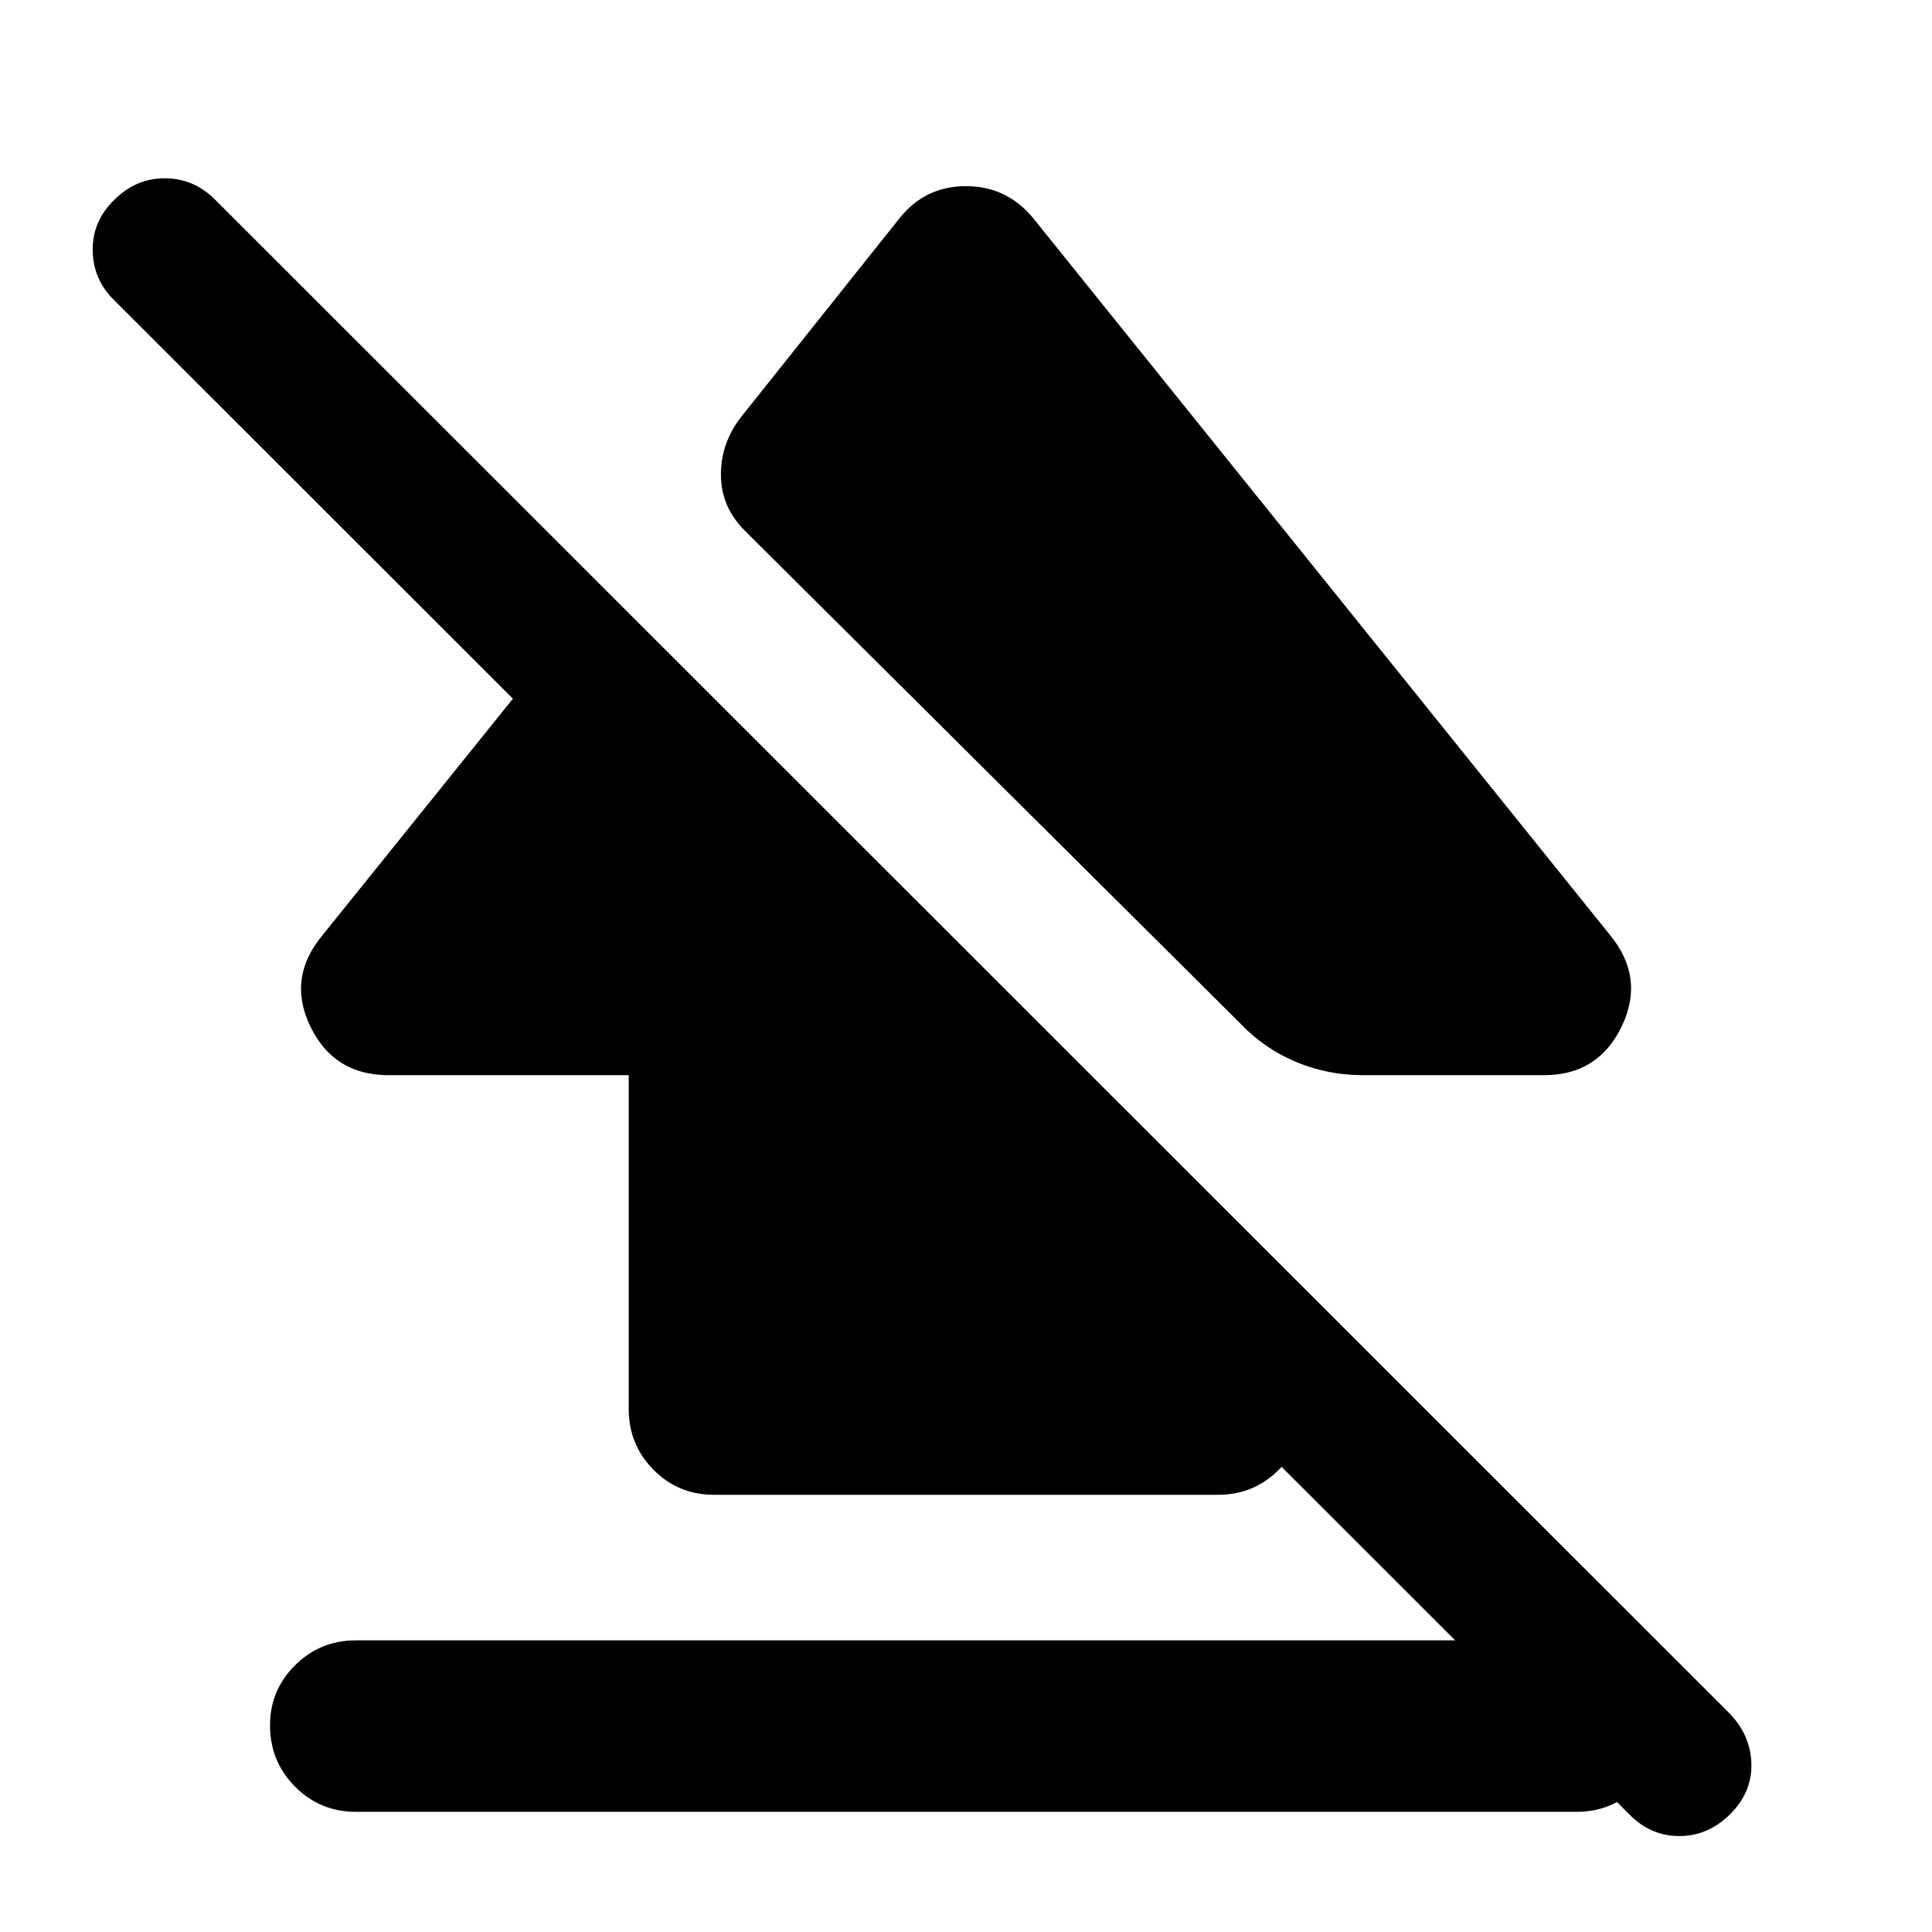 <svg xmlns="http://www.w3.org/2000/svg" height="40" viewBox="0 -960 960 960" width="40"><path d="M134.17-102.79q0-17.38 12.46-29.75 12.45-12.37 30.12-12.37h606.84q17.33 0 29.97 12.48 12.64 12.49 12.64 29.87 0 18.1-12.64 30.47-12.64 12.37-29.97 12.37H176.75q-17.67 0-30.12-12.49-12.46-12.49-12.46-30.58Zm58.87-322.96q-27.15 0-38.84-24.22-11.69-24.23 6.21-45.53l139.05-172.72 348.46 348.5v59.9q0 17.67-12.45 30.12-12.46 12.45-30.12 12.45h-250.7q-17.66 0-29.95-12.45t-12.29-30.12v-165.93H193.04ZM513-852.07 799.92-495.5q17.57 21.3 5.88 45.53-11.69 24.22-38.5 24.22h-90.09q-17.63 0-33.45-6.68-15.82-6.69-27.52-19.1l-245.7-244.33q-12.16-11.92-12.32-27.85-.15-15.93 9.92-28.96l79.24-99.4Q460-867.5 479.96-867.5T513-852.07ZM809.42-58.63 56.83-810.72q-10.58-10.3-10.77-24.86-.19-14.57 10.81-25.2 10.66-10.63 25.03-10.63 14.37 0 25 10.63L859.82-108.2q10.25 10.97 10.44 24.95.19 13.99-10.48 24.62-10.99 10.96-25.36 10.96t-25-10.96Z"/></svg>